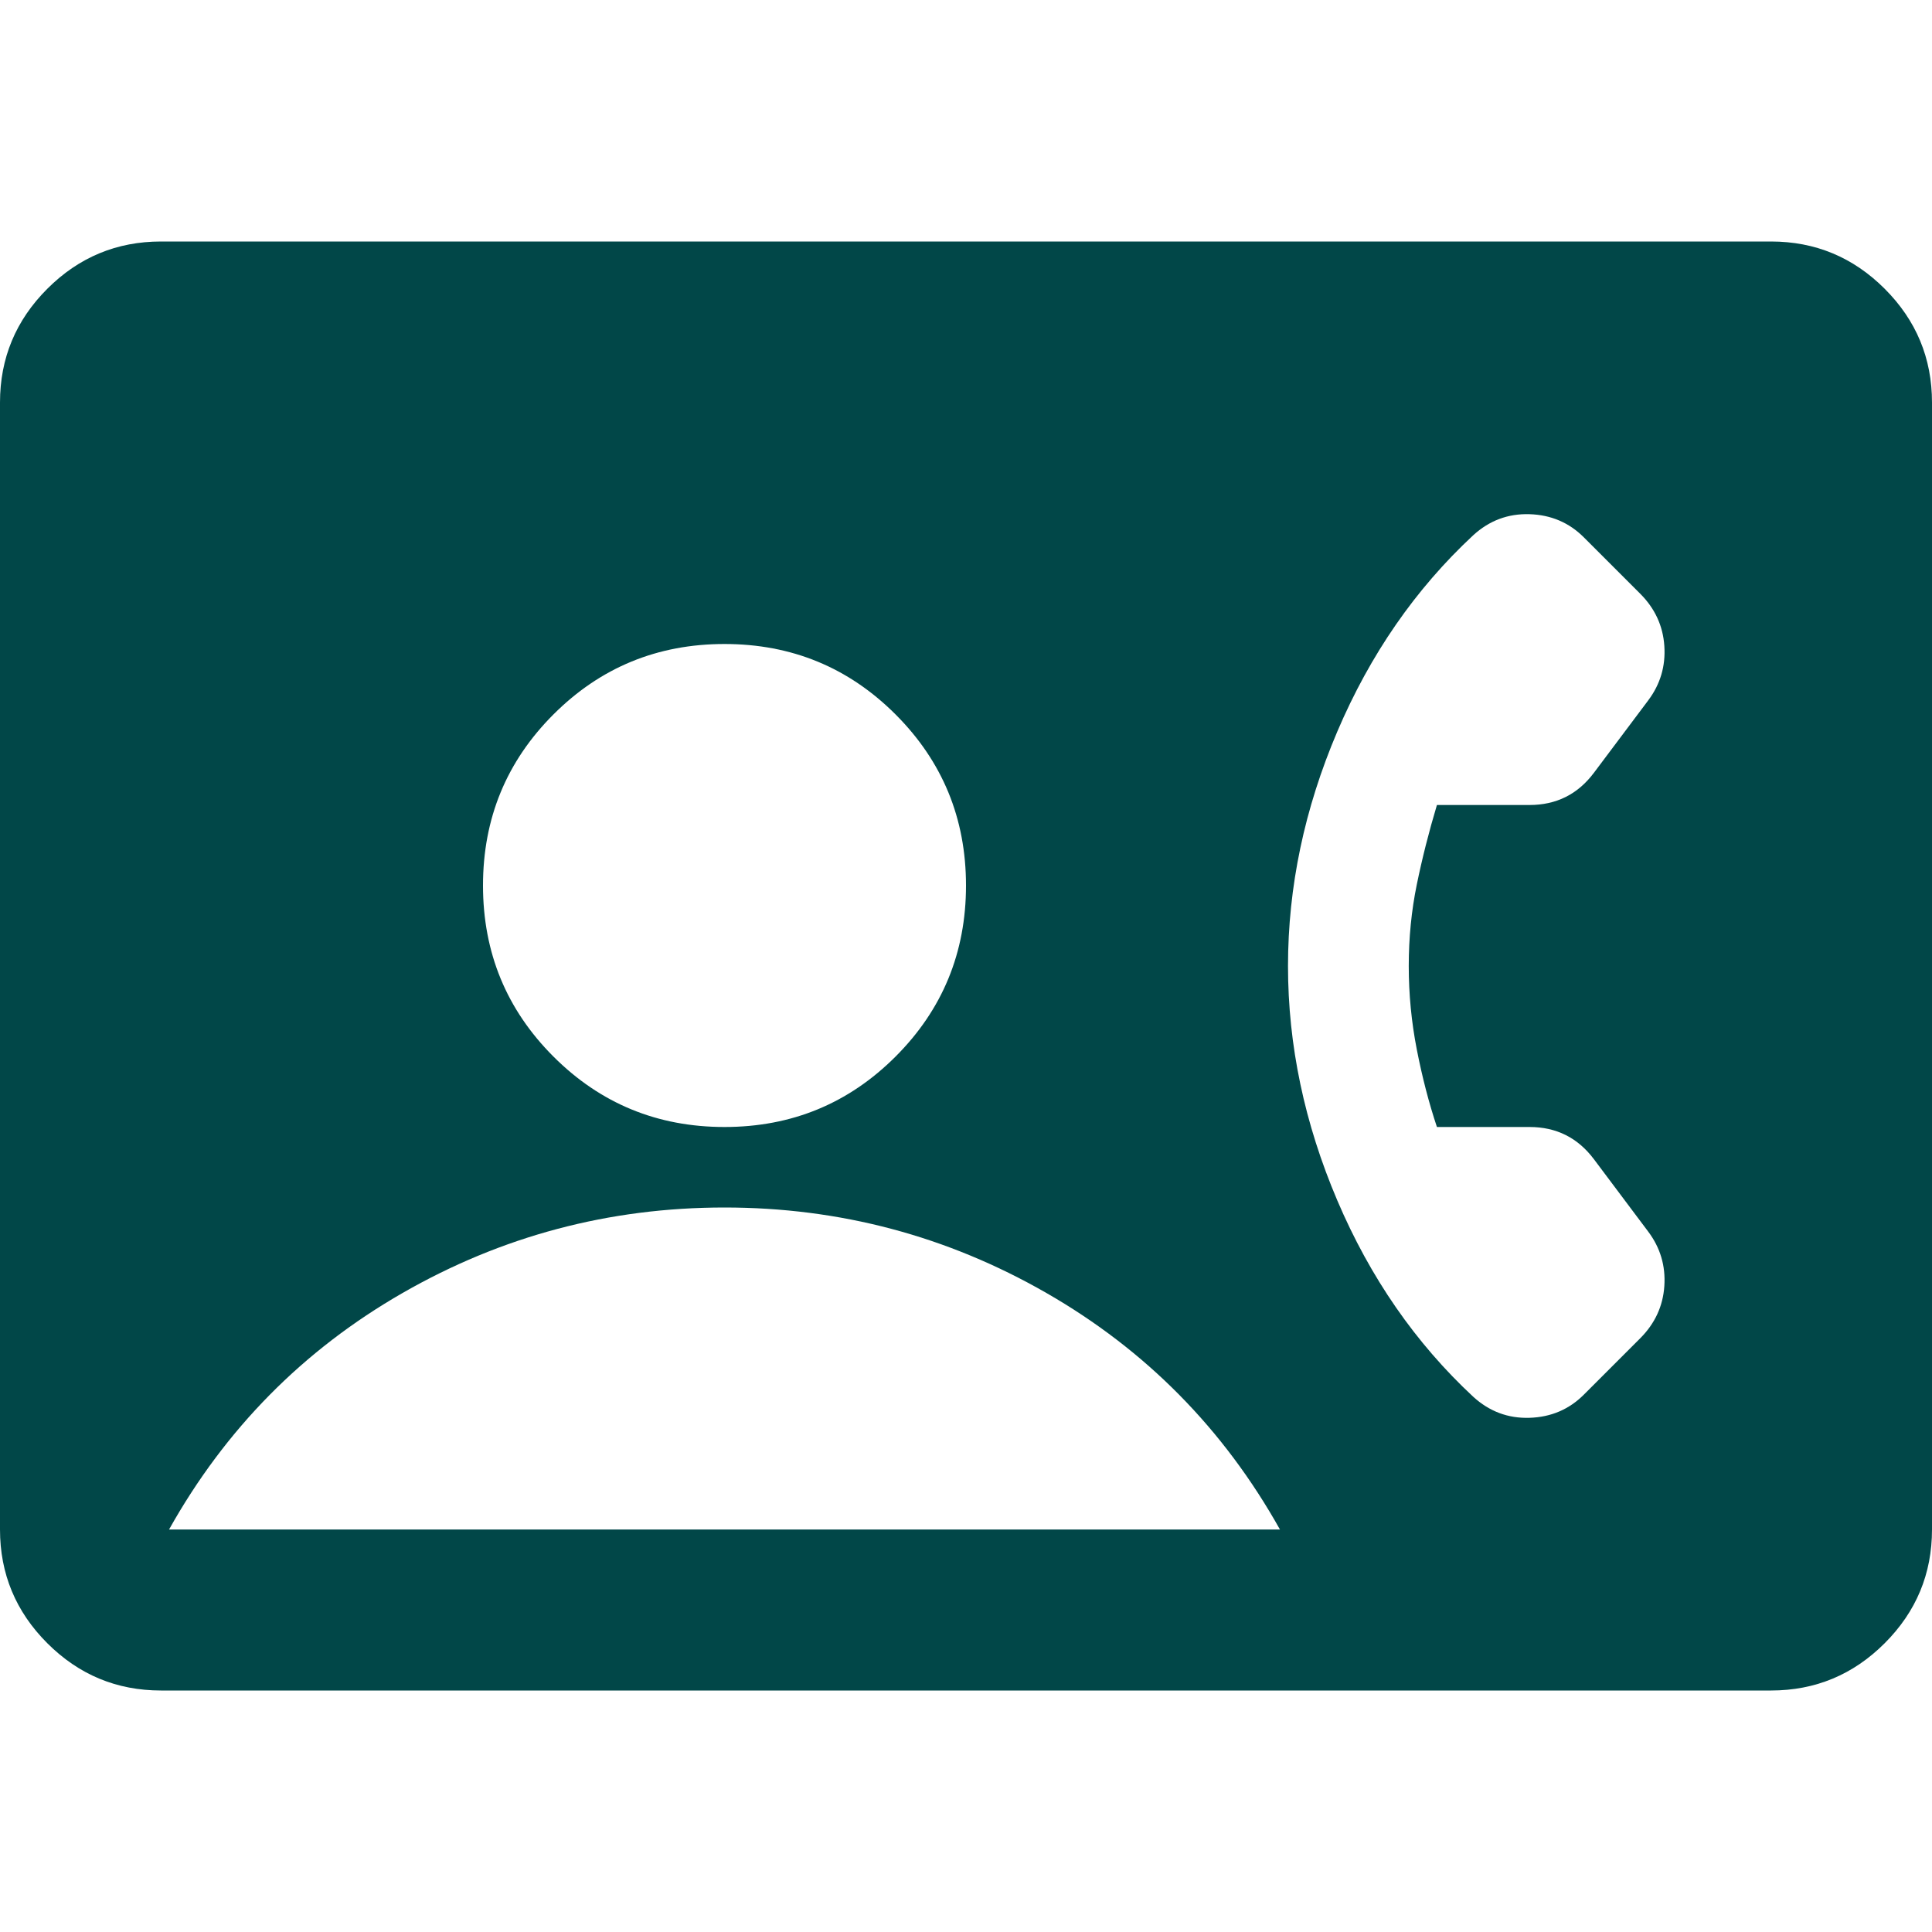 <svg xmlns="http://www.w3.org/2000/svg" height="24px" viewBox="0 -960 960 960" width="24px" fill="#014748"><path d="M80-120q-33 0-56.5-23.5T0-200v-560q0-33 23.5-56.5T80-840h800q33 0 56.5 23.5T960-760v560q0 33-23.5 56.5T880-120H80Zm280-280q50 0 85-35t35-85q0-50-35-85t-85-35q-50 0-85 35t-35 85q0 50 35 85t85 35ZM84-200h552q-42-75-116-117.5T360-360q-86 0-160 42.5T84-200Zm616-280q0-21 4-40.5t10-39.5h46q10 0 18-4t14-12l27-36q9-12 8-27t-12-26l-28-28q-11-11-27-11.5T732-694q-43 40-67.5 97.5T640-480q0 59 24.5 116.5T732-266q12 11 28 10.5t27-11.5l28-28q11-11 12-26t-8-27l-27-36q-6-8-14-12t-18-4h-46q-6-18-10-38.5t-4-41.5Z"/></svg>